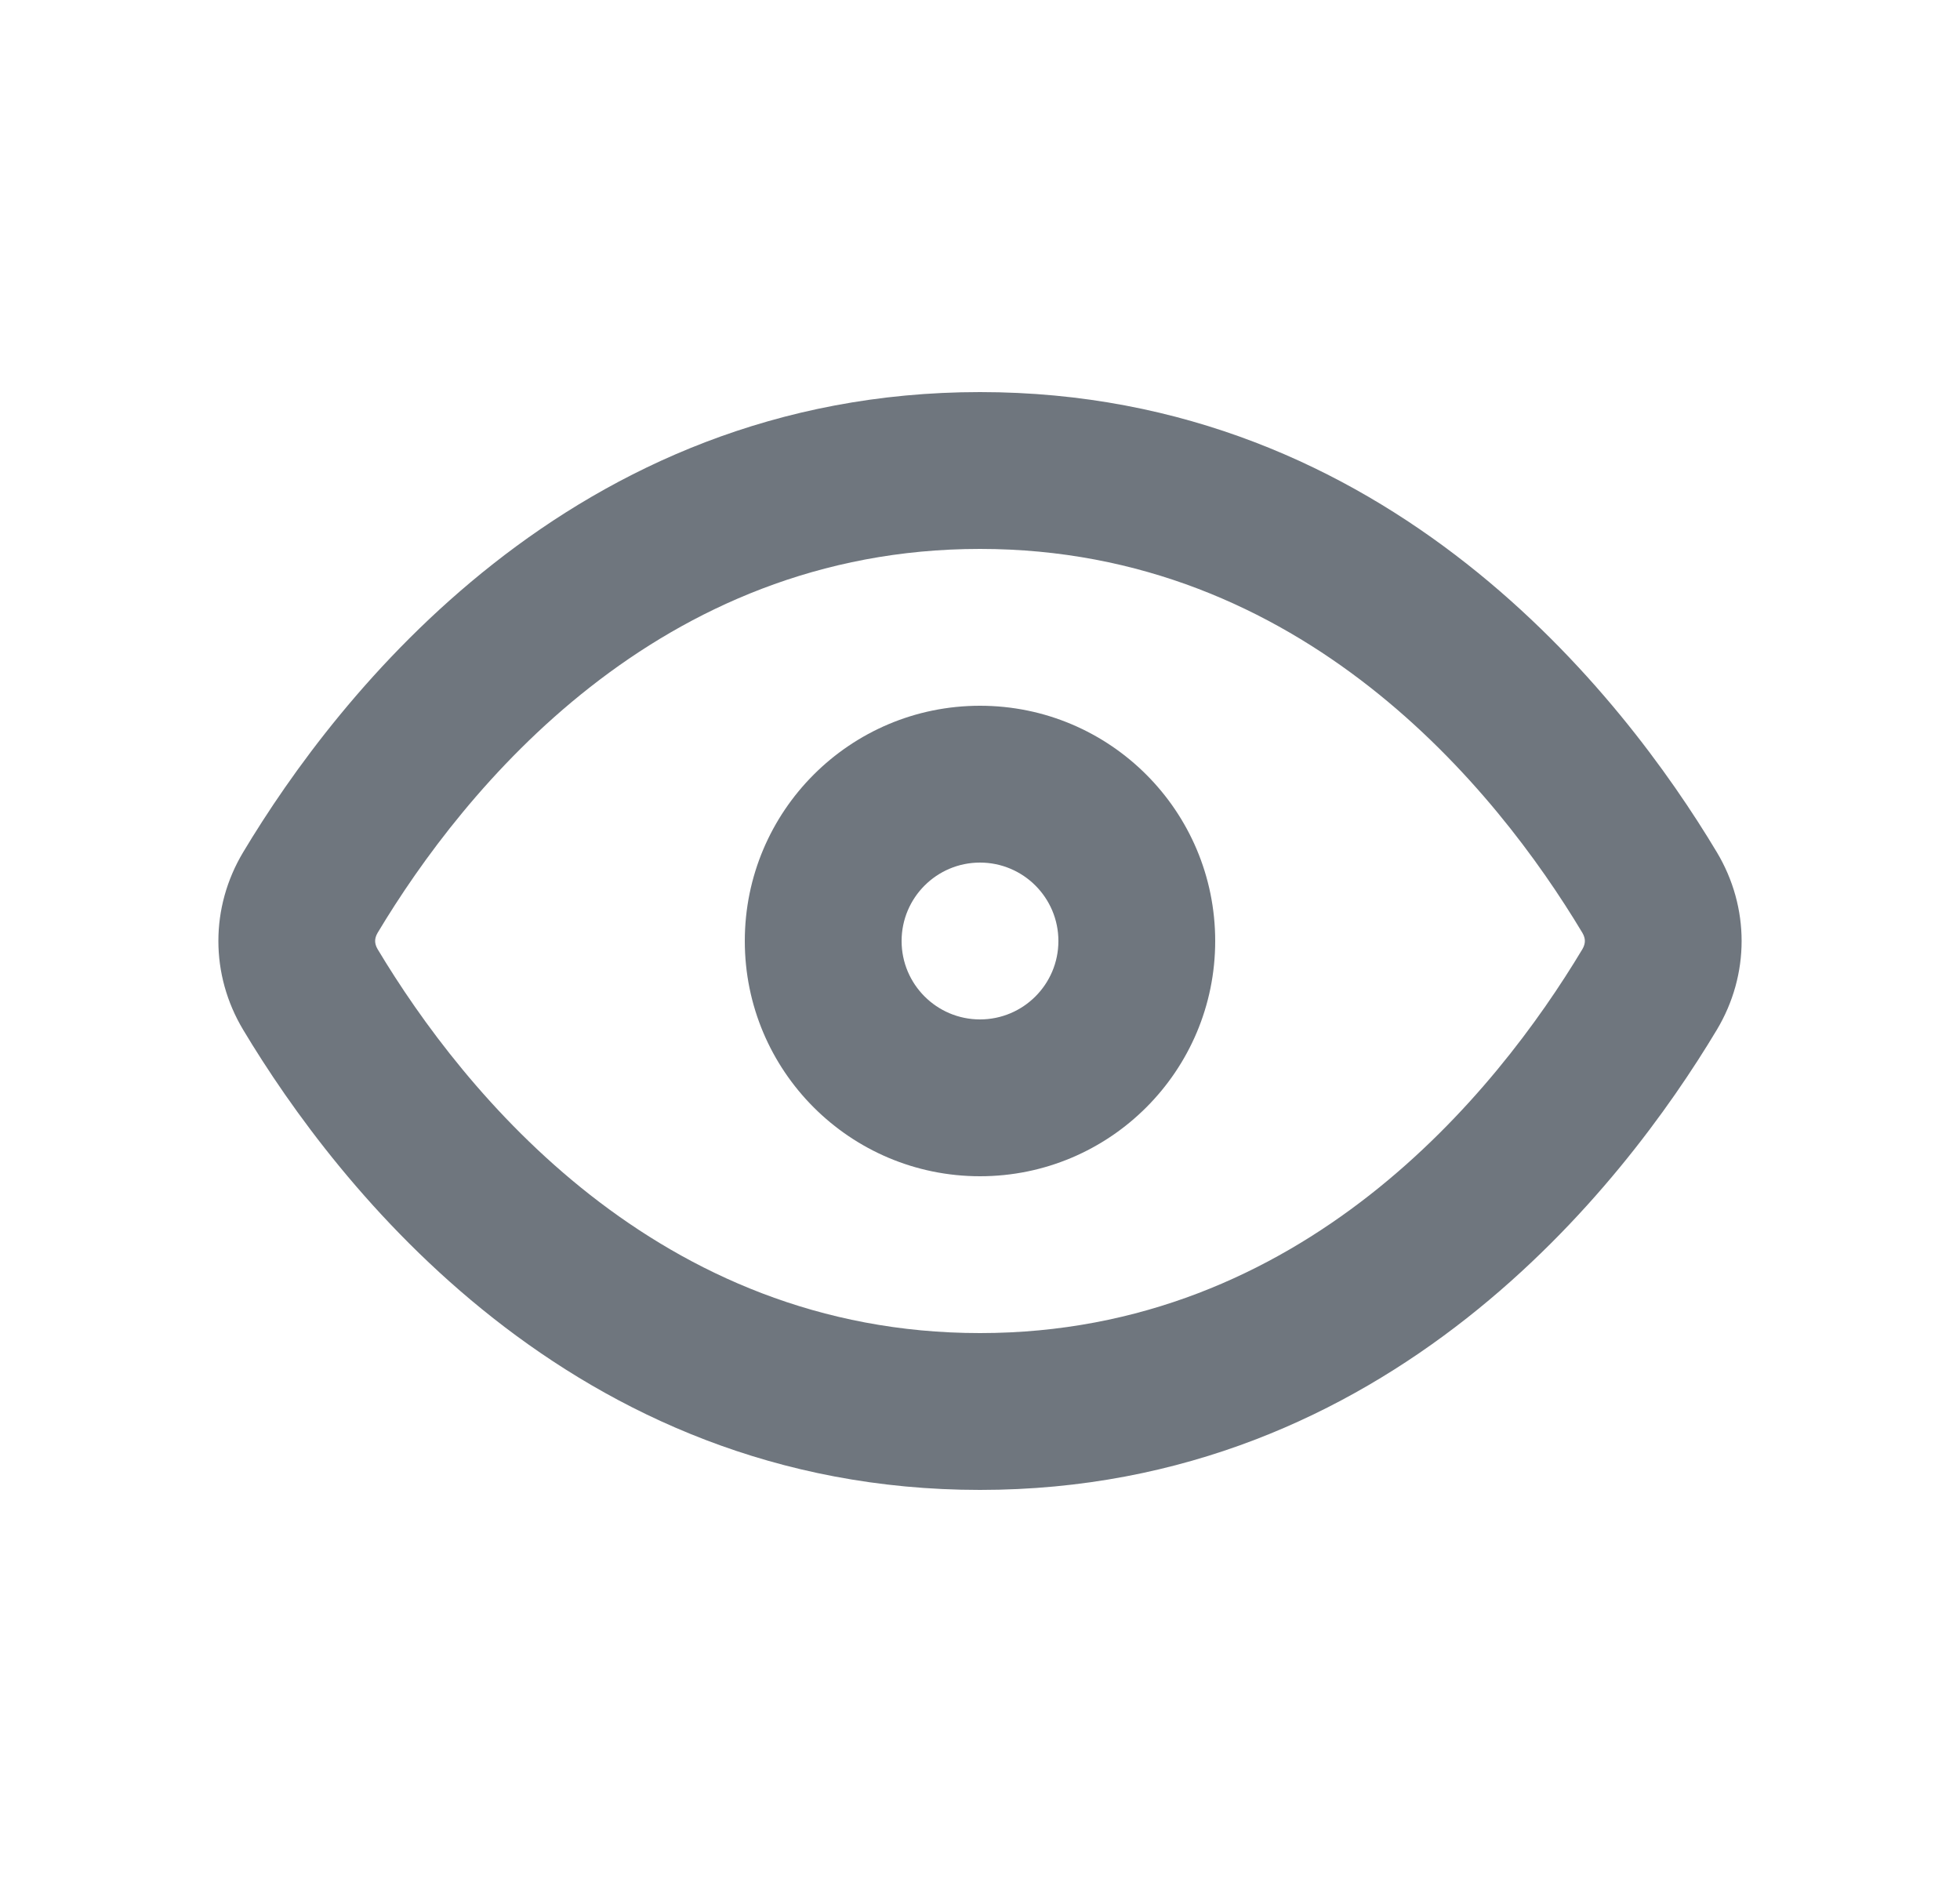 <svg width="25" height="24" viewBox="0 0 25 24" fill="none" xmlns="http://www.w3.org/2000/svg">
<path fill-rule="evenodd" clip-rule="evenodd" d="M12.5 17C16.612 17 19.087 13.933 20.183 12.105C20.208 12.063 20.215 12.028 20.215 12C20.215 11.972 20.208 11.937 20.183 11.895C19.087 10.067 16.612 7 12.5 7C8.388 7 5.913 10.067 4.817 11.895C4.792 11.937 4.785 11.972 4.785 12C4.785 12.028 4.792 12.063 4.817 12.105C5.913 13.933 8.388 17 12.5 17ZM21.898 13.133C20.71 15.115 17.715 19 12.5 19C7.285 19 4.29 15.115 3.102 13.133C2.68 12.429 2.68 11.571 3.102 10.867C4.29 8.885 7.285 5 12.5 5C17.715 5 20.71 8.885 21.898 10.867C22.32 11.571 22.32 12.429 21.898 13.133Z" fill="#6F767E"/>
<path fill-rule="evenodd" clip-rule="evenodd" d="M12.5 13C13.052 13 13.5 12.552 13.5 12C13.5 11.448 13.052 11 12.5 11C11.948 11 11.5 11.448 11.5 12C11.5 12.552 11.948 13 12.5 13ZM12.5 15C14.157 15 15.5 13.657 15.5 12C15.5 10.343 14.157 9 12.5 9C10.843 9 9.5 10.343 9.5 12C9.5 13.657 10.843 15 12.5 15Z" fill="#6F767E"/>
</svg>

